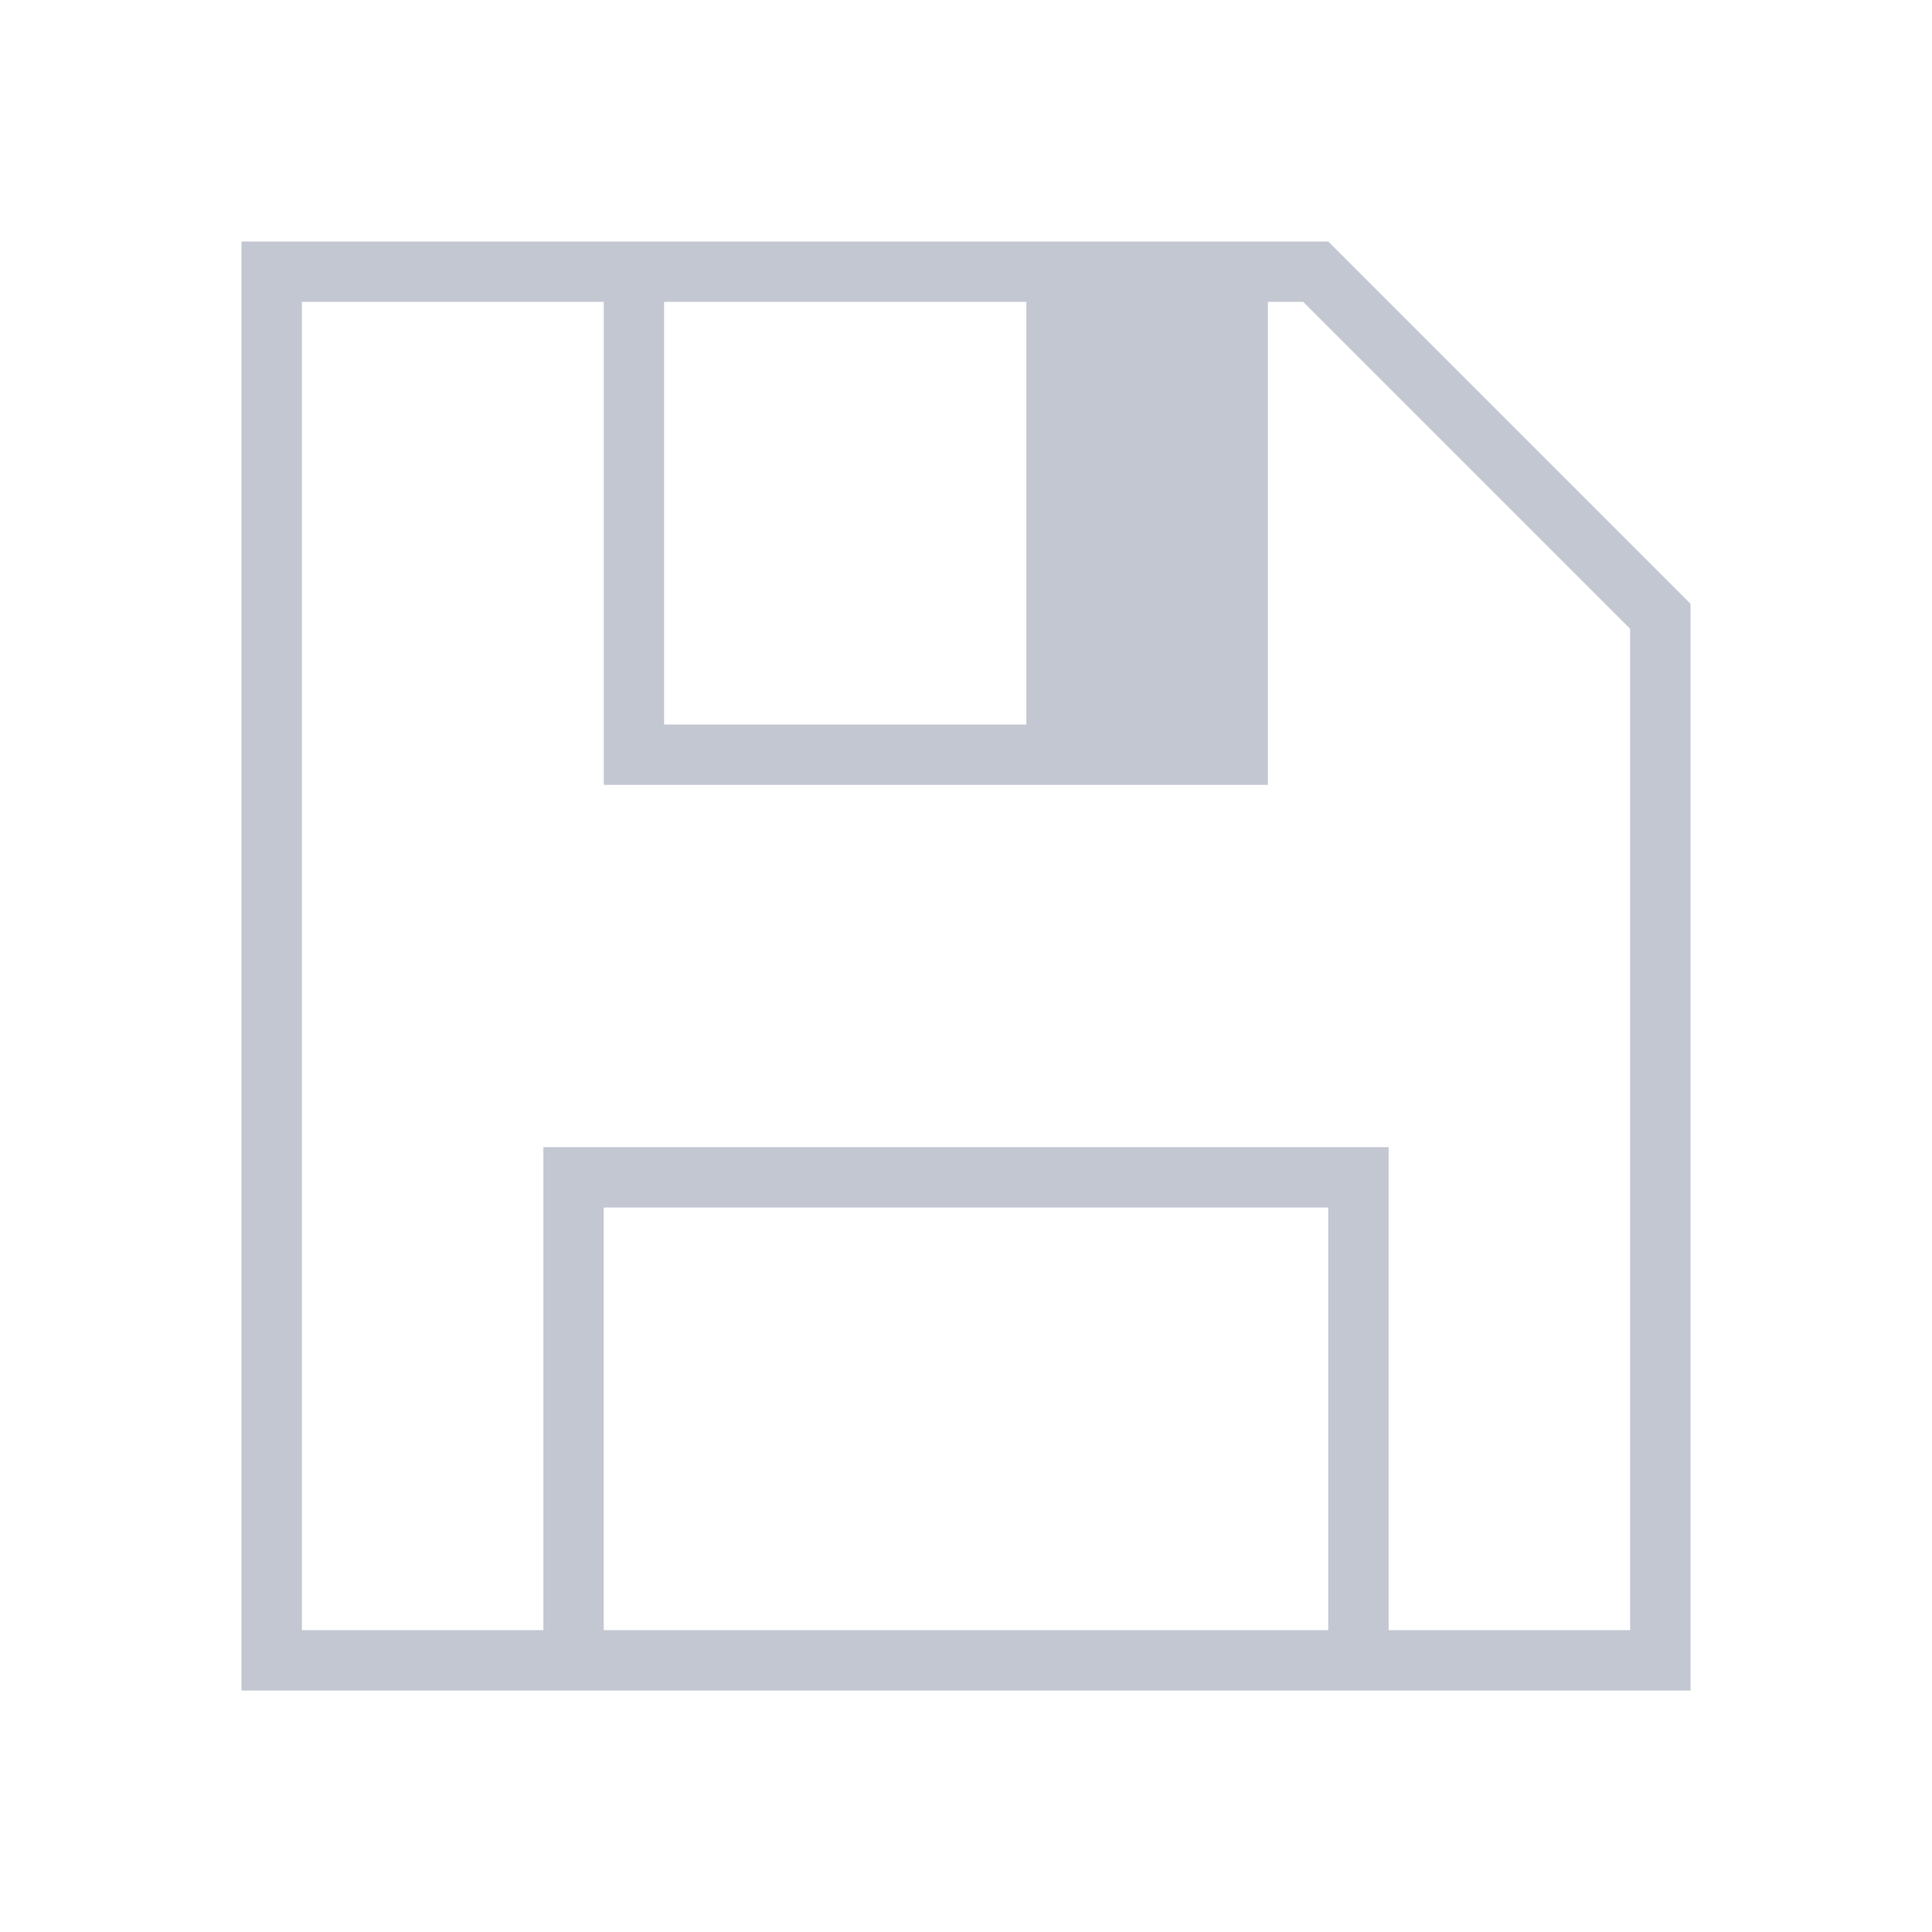 <svg xmlns="http://www.w3.org/2000/svg" viewBox="0 0 32 32">
  <defs
     id="defs3051">
    <style
       type="text/css"
       id="current-color-scheme">
      .ColorScheme-Text {
        color:#232629;
      }
      </style>
  </defs>
  <path
     style="fill:#c3c7d1;fill-opacity:1;stroke:none" 
     d="M 4 4 L 4 28 L 9 28 L 23 28 L 28 28 L 28 10 L 27 9 L 23 5 L 22 4 L 21 4 L 10 4 L 4 4 z M 5 5 L 10 5 L 10 13 L 21 13 L 21 5 L 21.586 5 L 27 10.414 L 27 27 L 23 27 L 23 19 L 9 19 L 9 27 L 5 27 L 5 5 z M 11 5 L 17 5 L 17 12 L 11 12 L 11 5 z M 10 20 L 22 20 L 22 27 L 10 27 L 10 20 z "
     id="path60" 
     class="ColorScheme-Text"
     />
</svg>

